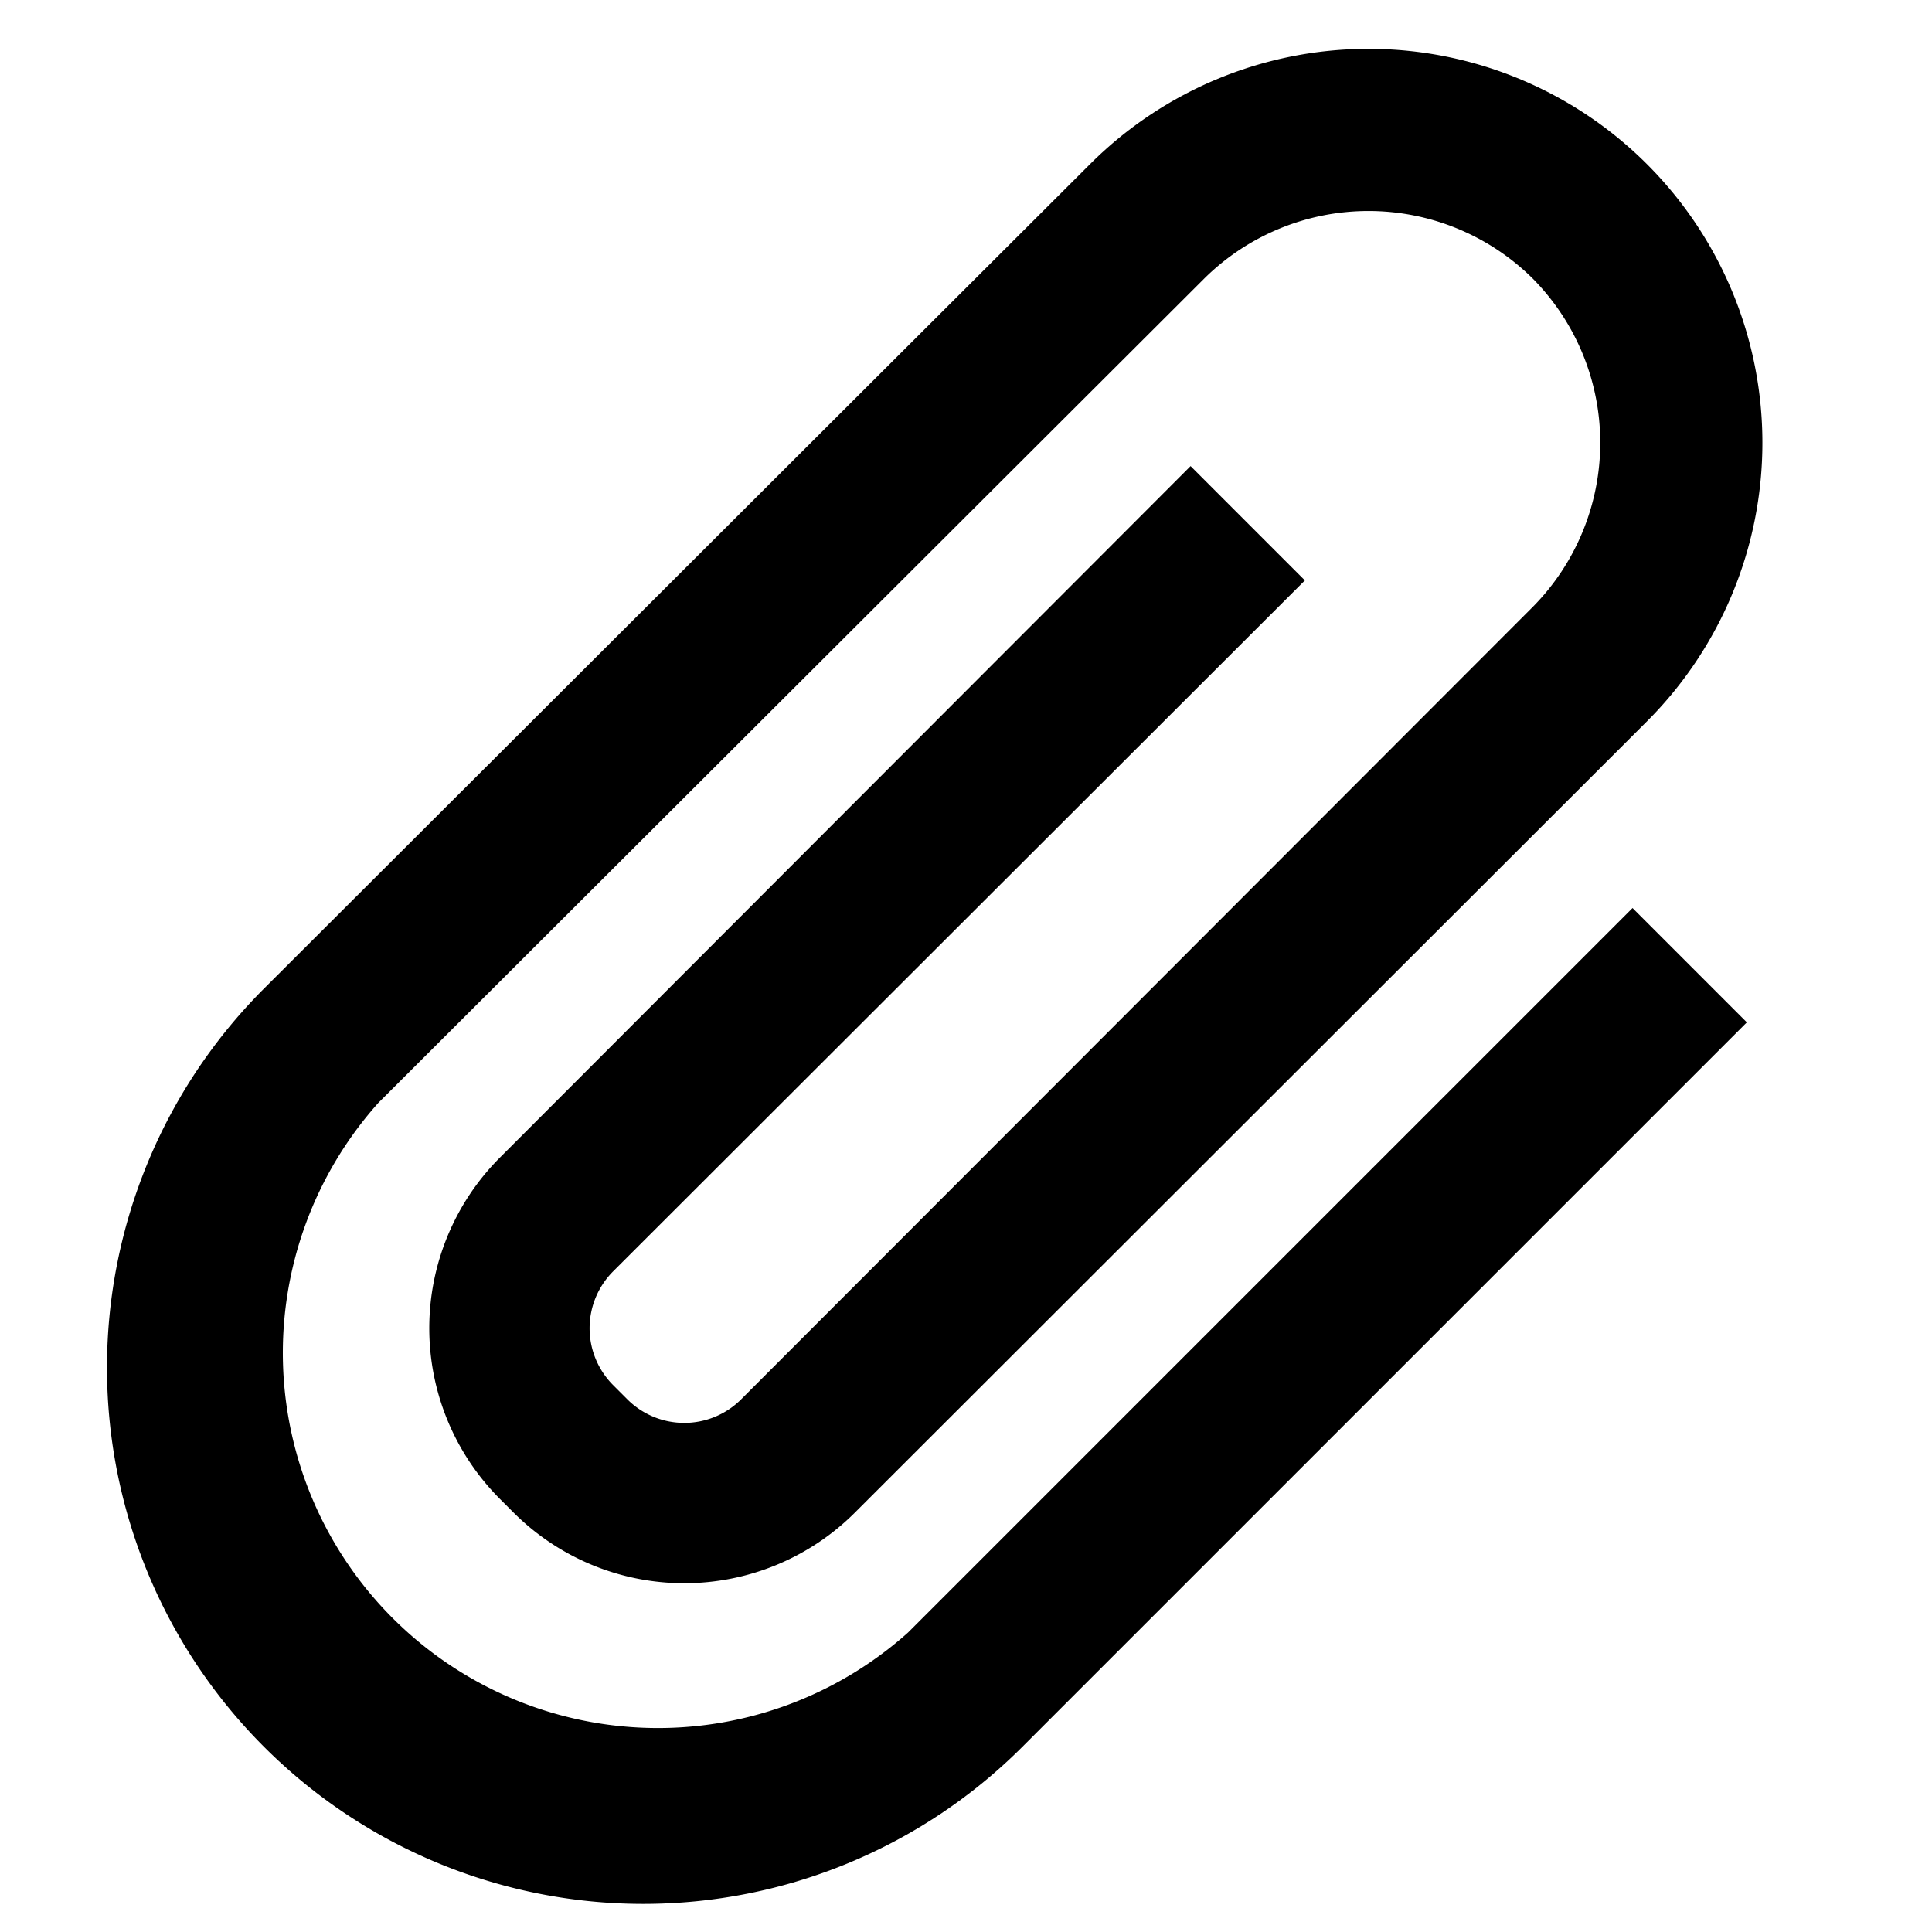 <svg xmlns="http://www.w3.org/2000/svg" width="24" height="24"><path d="M19.04 3.46a2.9 2.9 0 0 0-4.08 0L4.7 13.7a4.66 4.66 0 0 0 6.58 6.58l9-9 1.42 1.42-9 9a6.66 6.66 0 1 1-9.42-9.42L13.54 2.04a4.89 4.89 0 1 1 6.92 6.92l-9.84 9.83a3 3 0 0 1-4.24 0l-.17-.17a3 3 0 0 1 0-4.24l8.58-8.59 1.42 1.42-8.59 8.58a1 1 0 0 0 0 1.42l.17.17a1 1 0 0 0 1.42 0l9.83-9.84a2.9 2.9 0 0 0 0-4.08"/></svg>